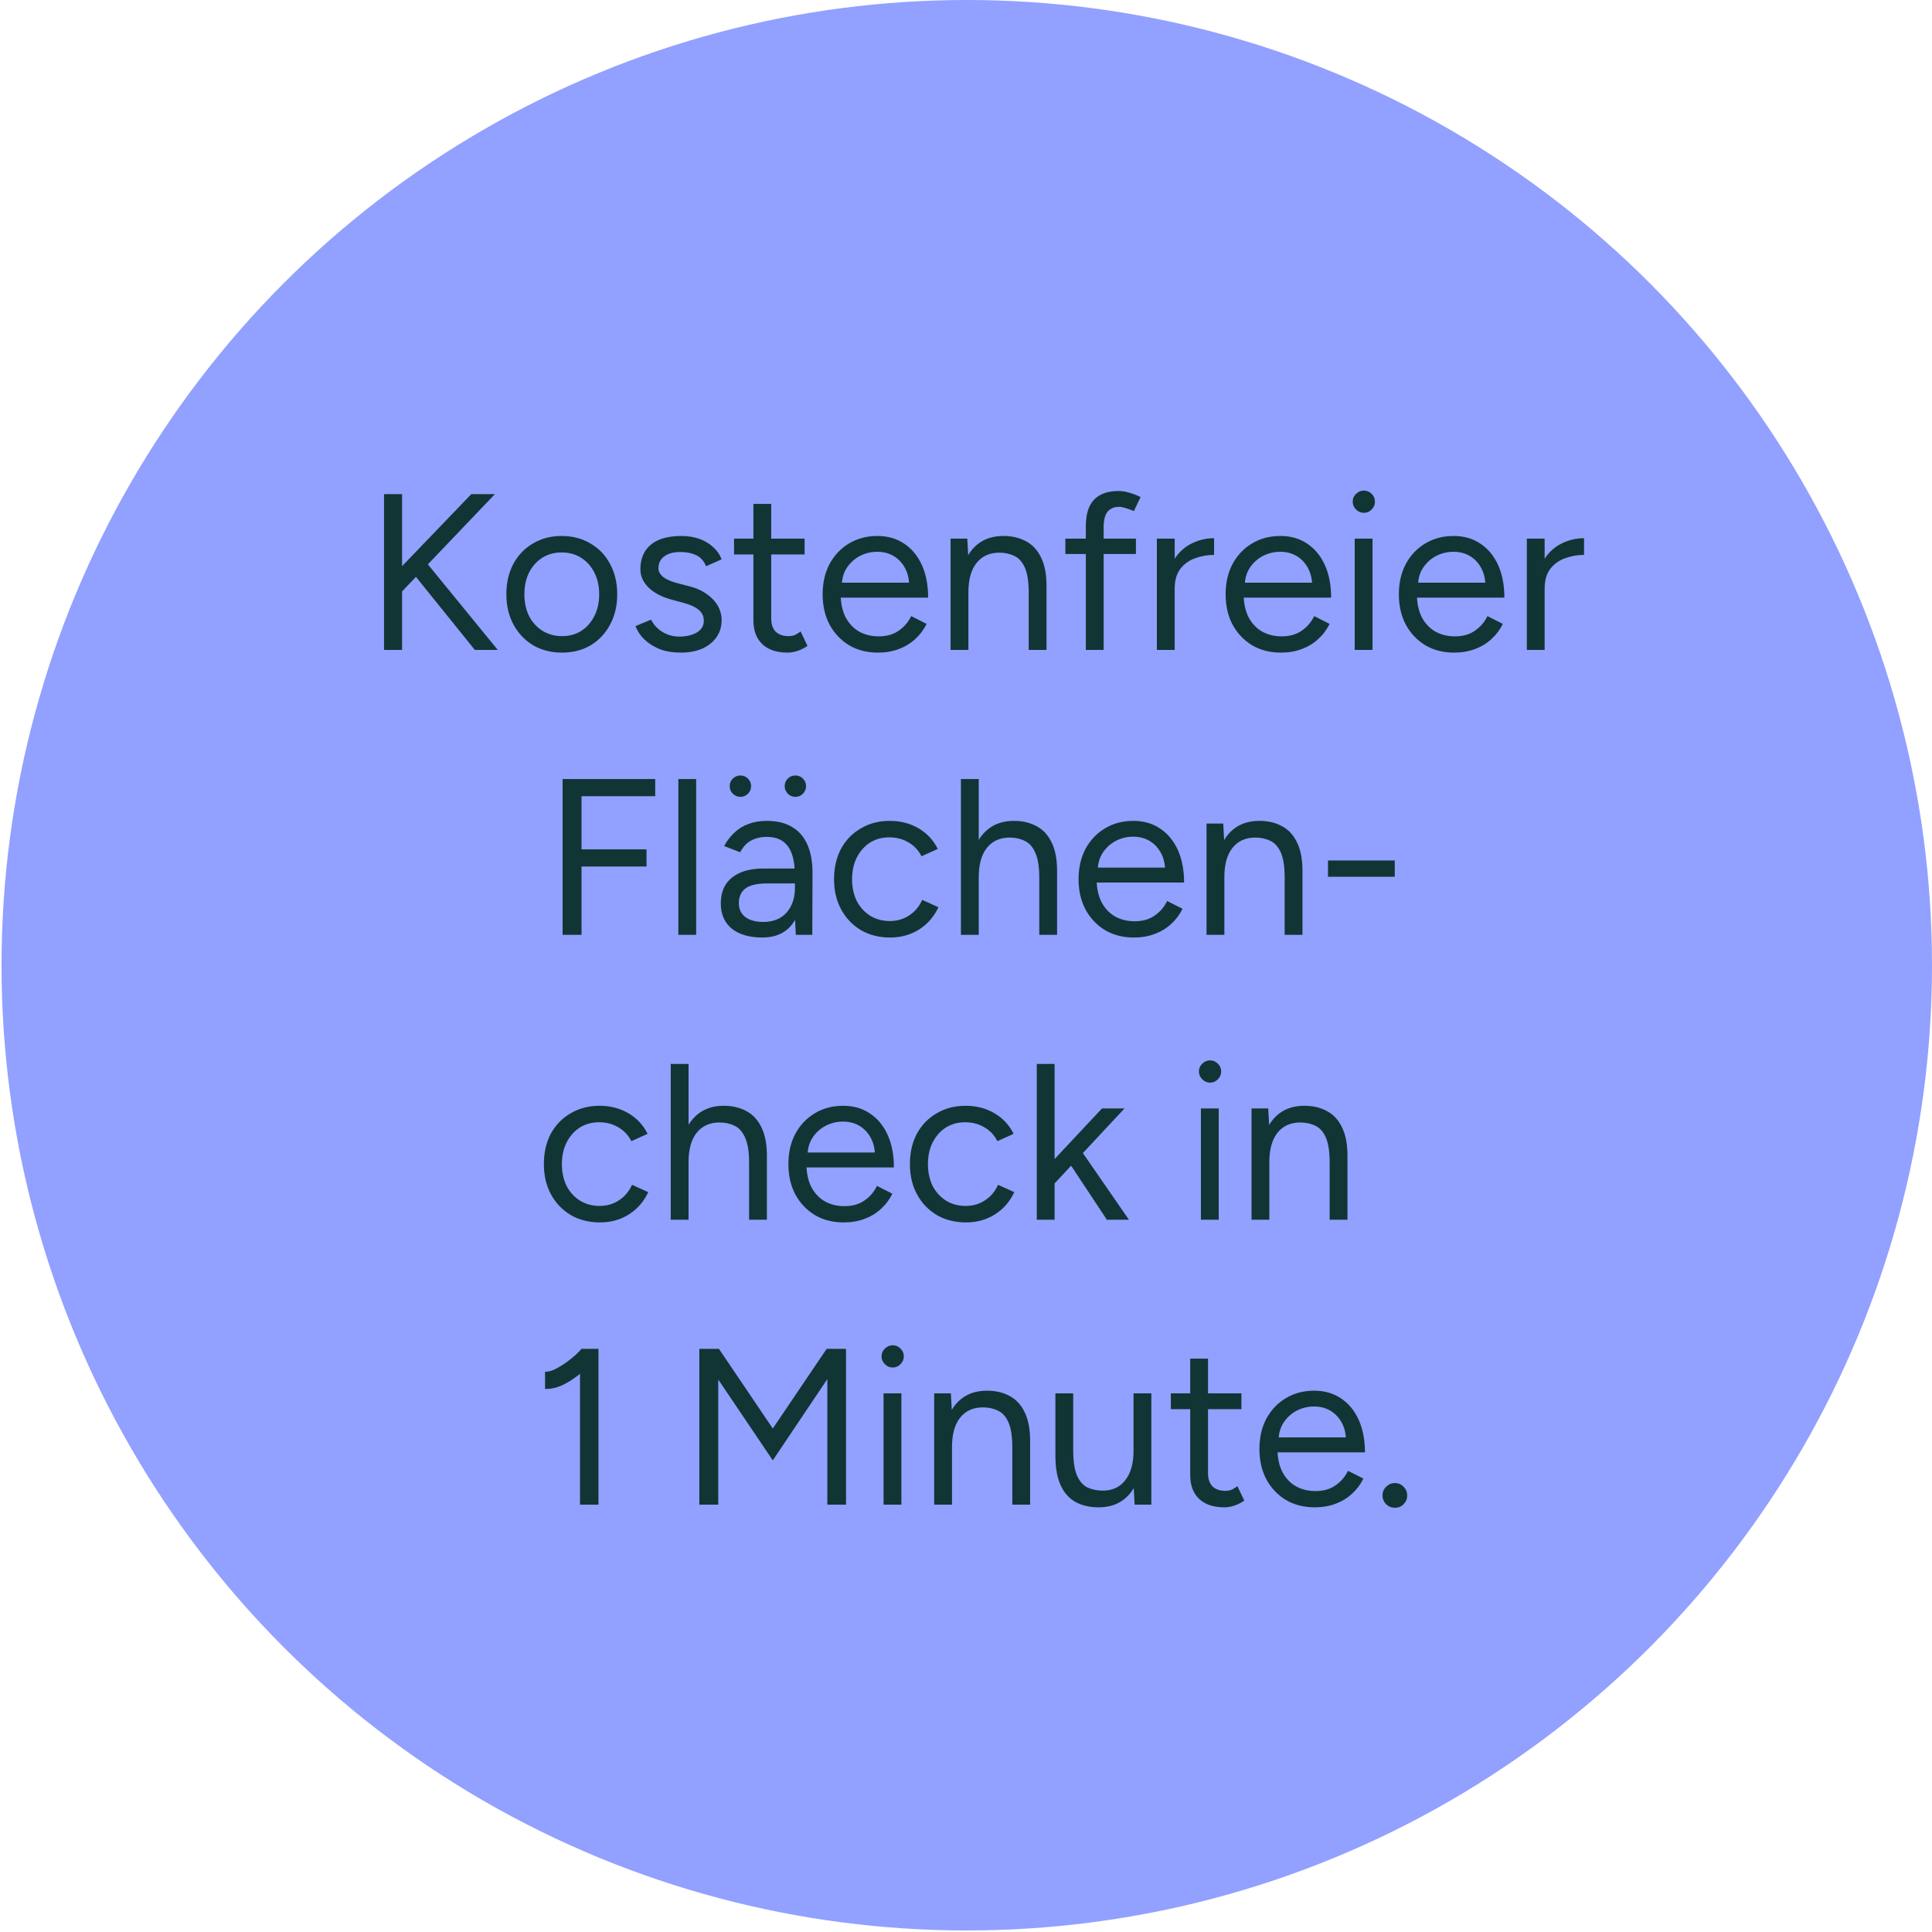<svg width="217" height="217" viewBox="0 0 217 217" fill="none" xmlns="http://www.w3.org/2000/svg">
<ellipse cx="108.586" cy="108.414" rx="108.414" ry="108.414" fill="#92A0FF"/>
<path d="M44.611 67L43.736 65.075L52.936 55.5H55.586L44.611 67ZM43.136 73V55.5H45.161V73H43.136ZM53.336 73L46.161 64.1L47.536 62.75L55.911 73H53.336ZM63.125 73.3C61.908 73.3 60.825 73.025 59.875 72.475C58.942 71.908 58.208 71.133 57.675 70.15C57.142 69.167 56.875 68.033 56.875 66.75C56.875 65.467 57.133 64.333 57.65 63.35C58.183 62.367 58.917 61.6 59.85 61.05C60.8 60.483 61.875 60.2 63.075 60.2C64.308 60.2 65.392 60.483 66.325 61.05C67.275 61.6 68.008 62.367 68.525 63.35C69.058 64.333 69.325 65.467 69.325 66.75C69.325 68.033 69.058 69.167 68.525 70.15C68.008 71.133 67.283 71.908 66.35 72.475C65.417 73.025 64.342 73.3 63.125 73.3ZM63.125 71.45C63.958 71.45 64.683 71.25 65.3 70.85C65.917 70.45 66.4 69.9 66.75 69.2C67.117 68.5 67.3 67.683 67.3 66.75C67.3 65.817 67.117 65 66.75 64.3C66.4 63.6 65.908 63.05 65.275 62.65C64.642 62.25 63.908 62.05 63.075 62.05C62.258 62.05 61.533 62.25 60.9 62.65C60.283 63.05 59.792 63.6 59.425 64.3C59.075 65 58.9 65.817 58.9 66.75C58.9 67.667 59.075 68.483 59.425 69.2C59.792 69.9 60.292 70.45 60.925 70.85C61.575 71.25 62.308 71.45 63.125 71.45ZM76.477 73.3C75.56 73.3 74.76 73.167 74.077 72.9C73.394 72.617 72.819 72.25 72.352 71.8C71.902 71.35 71.577 70.858 71.377 70.325L73.127 69.6C73.41 70.167 73.835 70.625 74.402 70.975C74.969 71.325 75.594 71.5 76.277 71.5C77.06 71.5 77.719 71.35 78.252 71.05C78.785 70.733 79.052 70.292 79.052 69.725C79.052 69.208 78.852 68.792 78.452 68.475C78.069 68.158 77.494 67.9 76.727 67.7L75.527 67.375C74.394 67.075 73.51 66.625 72.877 66.025C72.244 65.408 71.927 64.717 71.927 63.95C71.927 62.767 72.31 61.85 73.077 61.2C73.86 60.533 75.019 60.2 76.552 60.2C77.285 60.2 77.952 60.308 78.552 60.525C79.152 60.742 79.669 61.05 80.102 61.45C80.535 61.833 80.852 62.292 81.052 62.825L79.302 63.6C79.085 63.033 78.727 62.625 78.227 62.375C77.727 62.125 77.119 62 76.402 62C75.635 62 75.035 62.167 74.602 62.5C74.169 62.817 73.952 63.267 73.952 63.85C73.952 64.183 74.127 64.5 74.477 64.8C74.844 65.083 75.377 65.317 76.077 65.5L77.327 65.825C78.144 66.025 78.827 66.325 79.377 66.725C79.927 67.108 80.344 67.55 80.627 68.05C80.91 68.55 81.052 69.083 81.052 69.65C81.052 70.4 80.852 71.05 80.452 71.6C80.052 72.15 79.51 72.575 78.827 72.875C78.144 73.158 77.36 73.3 76.477 73.3ZM88.448 73.3C87.231 73.3 86.289 72.983 85.623 72.35C84.956 71.717 84.623 70.825 84.623 69.675V56.6H86.623V69.475C86.623 70.108 86.789 70.6 87.123 70.95C87.473 71.283 87.956 71.45 88.573 71.45C88.773 71.45 88.964 71.425 89.148 71.375C89.348 71.308 89.606 71.158 89.923 70.925L90.698 72.55C90.264 72.833 89.873 73.025 89.523 73.125C89.173 73.242 88.814 73.3 88.448 73.3ZM82.448 62.275V60.5H90.373V62.275H82.448ZM98.598 73.3C97.381 73.3 96.306 73.025 95.373 72.475C94.439 71.908 93.706 71.133 93.173 70.15C92.656 69.167 92.398 68.033 92.398 66.75C92.398 65.467 92.656 64.333 93.173 63.35C93.706 62.367 94.431 61.6 95.348 61.05C96.281 60.483 97.348 60.2 98.548 60.2C99.714 60.2 100.723 60.492 101.573 61.075C102.423 61.642 103.081 62.442 103.548 63.475C104.014 64.508 104.248 65.725 104.248 67.125H93.923L94.423 66.7C94.423 67.7 94.598 68.558 94.948 69.275C95.314 69.992 95.823 70.542 96.473 70.925C97.123 71.292 97.864 71.475 98.698 71.475C99.581 71.475 100.323 71.267 100.923 70.85C101.539 70.433 102.014 69.883 102.348 69.2L104.073 70.075C103.756 70.725 103.331 71.292 102.798 71.775C102.281 72.258 101.664 72.633 100.948 72.9C100.248 73.167 99.464 73.3 98.598 73.3ZM94.548 65.85L94.023 65.45H102.648L102.123 65.875C102.123 65.075 101.964 64.383 101.648 63.8C101.331 63.217 100.906 62.767 100.373 62.45C99.839 62.133 99.223 61.975 98.523 61.975C97.839 61.975 97.189 62.133 96.573 62.45C95.973 62.767 95.481 63.217 95.098 63.8C94.731 64.367 94.548 65.05 94.548 65.85ZM106.77 73V60.5H108.645L108.77 62.8V73H106.77ZM115.545 73V66.6H117.545V73H115.545ZM115.545 66.6C115.545 65.367 115.403 64.425 115.12 63.775C114.837 63.125 114.445 62.683 113.945 62.45C113.445 62.2 112.878 62.075 112.245 62.075C111.145 62.075 110.287 62.467 109.67 63.25C109.07 64.017 108.77 65.108 108.77 66.525H107.795C107.795 65.208 107.987 64.075 108.37 63.125C108.753 62.175 109.312 61.45 110.045 60.95C110.778 60.45 111.662 60.2 112.695 60.2C113.678 60.2 114.528 60.4 115.245 60.8C115.978 61.183 116.545 61.8 116.945 62.65C117.362 63.5 117.562 64.617 117.545 66V66.6H115.545ZM121.96 73V59.075C121.96 57.775 122.26 56.8 122.86 56.15C123.477 55.483 124.41 55.15 125.66 55.15C125.994 55.15 126.369 55.208 126.785 55.325C127.202 55.442 127.644 55.608 128.11 55.825L127.36 57.4C126.977 57.25 126.652 57.133 126.385 57.05C126.119 56.967 125.894 56.925 125.71 56.925C125.127 56.925 124.685 57.117 124.385 57.5C124.102 57.867 123.96 58.442 123.96 59.225V73H121.96ZM119.66 62.225V60.5H127.585V62.225H119.66ZM131.039 66.225C131.039 64.875 131.297 63.783 131.814 62.95C132.331 62.1 132.989 61.475 133.789 61.075C134.606 60.658 135.464 60.45 136.364 60.45V62.325C135.631 62.325 134.922 62.45 134.239 62.7C133.572 62.933 133.022 63.325 132.589 63.875C132.156 64.425 131.939 65.175 131.939 66.125L131.039 66.225ZM129.939 73V60.5H131.939V73H129.939ZM143.861 73.3C142.645 73.3 141.57 73.025 140.636 72.475C139.703 71.908 138.97 71.133 138.436 70.15C137.92 69.167 137.661 68.033 137.661 66.75C137.661 65.467 137.92 64.333 138.436 63.35C138.97 62.367 139.695 61.6 140.611 61.05C141.545 60.483 142.611 60.2 143.811 60.2C144.978 60.2 145.986 60.492 146.836 61.075C147.686 61.642 148.345 62.442 148.811 63.475C149.278 64.508 149.511 65.725 149.511 67.125H139.186L139.686 66.7C139.686 67.7 139.861 68.558 140.211 69.275C140.578 69.992 141.086 70.542 141.736 70.925C142.386 71.292 143.128 71.475 143.961 71.475C144.845 71.475 145.586 71.267 146.186 70.85C146.803 70.433 147.278 69.883 147.611 69.2L149.336 70.075C149.02 70.725 148.595 71.292 148.061 71.775C147.545 72.258 146.928 72.633 146.211 72.9C145.511 73.167 144.728 73.3 143.861 73.3ZM139.811 65.85L139.286 65.45H147.911L147.386 65.875C147.386 65.075 147.228 64.383 146.911 63.8C146.595 63.217 146.17 62.767 145.636 62.45C145.103 62.133 144.486 61.975 143.786 61.975C143.103 61.975 142.453 62.133 141.836 62.45C141.236 62.767 140.745 63.217 140.361 63.8C139.995 64.367 139.811 65.05 139.811 65.85ZM152.159 73V60.5H154.159V73H152.159ZM153.184 57.6C152.85 57.6 152.559 57.475 152.309 57.225C152.059 56.975 151.934 56.683 151.934 56.35C151.934 56 152.059 55.708 152.309 55.475C152.559 55.225 152.85 55.1 153.184 55.1C153.534 55.1 153.825 55.225 154.059 55.475C154.309 55.708 154.434 56 154.434 56.35C154.434 56.683 154.309 56.975 154.059 57.225C153.825 57.475 153.534 57.6 153.184 57.6ZM163.319 73.3C162.103 73.3 161.028 73.025 160.094 72.475C159.161 71.908 158.428 71.133 157.894 70.15C157.378 69.167 157.119 68.033 157.119 66.75C157.119 65.467 157.378 64.333 157.894 63.35C158.428 62.367 159.153 61.6 160.069 61.05C161.003 60.483 162.069 60.2 163.269 60.2C164.436 60.2 165.444 60.492 166.294 61.075C167.144 61.642 167.803 62.442 168.269 63.475C168.736 64.508 168.969 65.725 168.969 67.125H158.644L159.144 66.7C159.144 67.7 159.319 68.558 159.669 69.275C160.036 69.992 160.544 70.542 161.194 70.925C161.844 71.292 162.586 71.475 163.419 71.475C164.303 71.475 165.044 71.267 165.644 70.85C166.261 70.433 166.736 69.883 167.069 69.2L168.794 70.075C168.478 70.725 168.053 71.292 167.519 71.775C167.003 72.258 166.386 72.633 165.669 72.9C164.969 73.167 164.186 73.3 163.319 73.3ZM159.269 65.85L158.744 65.45H167.369L166.844 65.875C166.844 65.075 166.686 64.383 166.369 63.8C166.053 63.217 165.628 62.767 165.094 62.45C164.561 62.133 163.944 61.975 163.244 61.975C162.561 61.975 161.911 62.133 161.294 62.45C160.694 62.767 160.203 63.217 159.819 63.8C159.453 64.367 159.269 65.05 159.269 65.85ZM172.592 66.225C172.592 64.875 172.85 63.783 173.367 62.95C173.883 62.1 174.542 61.475 175.342 61.075C176.158 60.658 177.017 60.45 177.917 60.45V62.325C177.183 62.325 176.475 62.45 175.792 62.7C175.125 62.933 174.575 63.325 174.142 63.875C173.708 64.425 173.492 65.175 173.492 66.125L172.592 66.225ZM171.492 73V60.5H173.492V73H171.492ZM63.192 105V87.5H73.592V89.425H65.317V95.4H72.617V97.325H65.317V105H63.192ZM76.191 105V87.5H78.191V105H76.191ZM89.385 105L89.285 102.95V98.4C89.285 97.417 89.176 96.608 88.96 95.975C88.743 95.325 88.401 94.833 87.935 94.5C87.468 94.167 86.86 94 86.11 94C85.426 94 84.835 94.142 84.335 94.425C83.851 94.692 83.451 95.125 83.135 95.725L81.335 95.025C81.651 94.442 82.035 93.942 82.485 93.525C82.935 93.092 83.46 92.767 84.06 92.55C84.66 92.317 85.343 92.2 86.11 92.2C87.276 92.2 88.235 92.433 88.985 92.9C89.751 93.35 90.326 94.025 90.71 94.925C91.093 95.808 91.276 96.908 91.26 98.225L91.235 105H89.385ZM85.635 105.3C84.168 105.3 83.018 104.967 82.185 104.3C81.368 103.617 80.96 102.675 80.96 101.475C80.96 100.208 81.376 99.242 82.21 98.575C83.06 97.892 84.243 97.55 85.76 97.55H89.335V99.225H86.21C85.043 99.225 84.21 99.417 83.71 99.8C83.226 100.183 82.985 100.733 82.985 101.45C82.985 102.1 83.226 102.617 83.71 103C84.193 103.367 84.868 103.55 85.735 103.55C86.451 103.55 87.076 103.4 87.61 103.1C88.143 102.783 88.551 102.342 88.835 101.775C89.135 101.192 89.285 100.508 89.285 99.725H90.135C90.135 101.425 89.751 102.783 88.985 103.8C88.218 104.8 87.101 105.3 85.635 105.3ZM89.335 89.5C89.001 89.5 88.718 89.383 88.485 89.15C88.251 88.9 88.135 88.617 88.135 88.3C88.135 87.967 88.251 87.683 88.485 87.45C88.718 87.217 89.001 87.1 89.335 87.1C89.668 87.1 89.951 87.217 90.185 87.45C90.418 87.683 90.535 87.967 90.535 88.3C90.535 88.617 90.418 88.9 90.185 89.15C89.951 89.383 89.668 89.5 89.335 89.5ZM83.16 89.5C82.843 89.5 82.56 89.383 82.31 89.15C82.076 88.917 81.96 88.633 81.96 88.3C81.96 87.967 82.076 87.683 82.31 87.45C82.56 87.217 82.843 87.1 83.16 87.1C83.493 87.1 83.776 87.217 84.01 87.45C84.243 87.683 84.36 87.967 84.36 88.3C84.36 88.633 84.243 88.917 84.01 89.15C83.776 89.383 83.493 89.5 83.16 89.5ZM99.979 105.3C98.746 105.3 97.654 105.025 96.704 104.475C95.754 103.908 95.013 103.133 94.479 102.15C93.946 101.167 93.679 100.033 93.679 98.75C93.679 97.467 93.938 96.333 94.454 95.35C94.988 94.367 95.729 93.6 96.679 93.05C97.629 92.483 98.713 92.2 99.929 92.2C101.129 92.2 102.204 92.475 103.154 93.025C104.104 93.575 104.829 94.35 105.329 95.35L103.504 96.175C103.171 95.508 102.688 94.992 102.054 94.625C101.421 94.242 100.696 94.05 99.879 94.05C99.063 94.05 98.338 94.25 97.704 94.65C97.088 95.05 96.596 95.608 96.229 96.325C95.879 97.025 95.704 97.833 95.704 98.75C95.704 99.667 95.879 100.483 96.229 101.2C96.596 101.9 97.096 102.45 97.729 102.85C98.379 103.25 99.113 103.45 99.929 103.45C100.746 103.45 101.471 103.242 102.104 102.825C102.754 102.408 103.246 101.825 103.579 101.075L105.404 101.9C104.904 102.967 104.179 103.8 103.229 104.4C102.279 105 101.196 105.3 99.979 105.3ZM107.93 105V87.5H109.93V105H107.93ZM116.73 105V98.6H118.73V105H116.73ZM116.73 98.6C116.73 97.367 116.58 96.425 116.28 95.775C115.996 95.125 115.605 94.683 115.105 94.45C114.605 94.2 114.038 94.075 113.405 94.075C112.305 94.075 111.446 94.467 110.83 95.25C110.23 96.017 109.93 97.108 109.93 98.525H108.955C108.955 97.208 109.146 96.075 109.53 95.125C109.93 94.175 110.496 93.45 111.23 92.95C111.963 92.45 112.846 92.2 113.88 92.2C114.846 92.2 115.696 92.4 116.43 92.8C117.163 93.183 117.73 93.8 118.13 94.65C118.546 95.5 118.746 96.617 118.73 98V98.6H116.73ZM127.345 105.3C126.128 105.3 125.053 105.025 124.12 104.475C123.187 103.908 122.453 103.133 121.92 102.15C121.403 101.167 121.145 100.033 121.145 98.75C121.145 97.467 121.403 96.333 121.92 95.35C122.453 94.367 123.178 93.6 124.095 93.05C125.028 92.483 126.095 92.2 127.295 92.2C128.462 92.2 129.47 92.492 130.32 93.075C131.17 93.642 131.828 94.442 132.295 95.475C132.762 96.508 132.995 97.725 132.995 99.125H122.67L123.17 98.7C123.17 99.7 123.345 100.558 123.695 101.275C124.062 101.992 124.57 102.542 125.22 102.925C125.87 103.292 126.612 103.475 127.445 103.475C128.328 103.475 129.07 103.267 129.67 102.85C130.287 102.433 130.762 101.883 131.095 101.2L132.82 102.075C132.503 102.725 132.078 103.292 131.545 103.775C131.028 104.258 130.412 104.633 129.695 104.9C128.995 105.167 128.212 105.3 127.345 105.3ZM123.295 97.85L122.77 97.45H131.395L130.87 97.875C130.87 97.075 130.712 96.383 130.395 95.8C130.078 95.217 129.653 94.767 129.12 94.45C128.587 94.133 127.97 93.975 127.27 93.975C126.587 93.975 125.937 94.133 125.32 94.45C124.72 94.767 124.228 95.217 123.845 95.8C123.478 96.367 123.295 97.05 123.295 97.85ZM135.518 105V92.5H137.393L137.518 94.8V105H135.518ZM144.293 105V98.6H146.293V105H144.293ZM144.293 98.6C144.293 97.367 144.151 96.425 143.868 95.775C143.584 95.125 143.193 94.683 142.693 94.45C142.193 94.2 141.626 94.075 140.993 94.075C139.893 94.075 139.034 94.467 138.418 95.25C137.818 96.017 137.518 97.108 137.518 98.525H136.543C136.543 97.208 136.734 96.075 137.118 95.125C137.501 94.175 138.059 93.45 138.793 92.95C139.526 92.45 140.409 92.2 141.443 92.2C142.426 92.2 143.276 92.4 143.993 92.8C144.726 93.183 145.293 93.8 145.693 94.65C146.109 95.5 146.309 96.617 146.293 98V98.6H144.293ZM149.158 98.475V96.65H156.658V98.475H149.158ZM67.386 137.3C66.153 137.3 65.061 137.025 64.112 136.475C63.161 135.908 62.42 135.133 61.886 134.15C61.353 133.167 61.087 132.033 61.087 130.75C61.087 129.467 61.345 128.333 61.861 127.35C62.395 126.367 63.136 125.6 64.087 125.05C65.037 124.483 66.12 124.2 67.337 124.2C68.537 124.2 69.612 124.475 70.561 125.025C71.511 125.575 72.237 126.35 72.737 127.35L70.912 128.175C70.578 127.508 70.095 126.992 69.462 126.625C68.828 126.242 68.103 126.05 67.287 126.05C66.47 126.05 65.745 126.25 65.112 126.65C64.495 127.05 64.003 127.608 63.636 128.325C63.286 129.025 63.111 129.833 63.111 130.75C63.111 131.667 63.286 132.483 63.636 133.2C64.003 133.9 64.503 134.45 65.136 134.85C65.787 135.25 66.52 135.45 67.337 135.45C68.153 135.45 68.878 135.242 69.511 134.825C70.162 134.408 70.653 133.825 70.987 133.075L72.811 133.9C72.311 134.967 71.587 135.8 70.636 136.4C69.686 137 68.603 137.3 67.386 137.3ZM75.337 137V119.5H77.337V137H75.337ZM84.137 137V130.6H86.137V137H84.137ZM84.137 130.6C84.137 129.367 83.987 128.425 83.687 127.775C83.404 127.125 83.012 126.683 82.512 126.45C82.012 126.2 81.445 126.075 80.812 126.075C79.712 126.075 78.854 126.467 78.237 127.25C77.637 128.017 77.337 129.108 77.337 130.525H76.362C76.362 129.208 76.554 128.075 76.937 127.125C77.337 126.175 77.904 125.45 78.637 124.95C79.37 124.45 80.254 124.2 81.287 124.2C82.254 124.2 83.104 124.4 83.837 124.8C84.57 125.183 85.137 125.8 85.537 126.65C85.954 127.5 86.154 128.617 86.137 130V130.6H84.137ZM94.752 137.3C93.536 137.3 92.461 137.025 91.527 136.475C90.594 135.908 89.861 135.133 89.327 134.15C88.811 133.167 88.552 132.033 88.552 130.75C88.552 129.467 88.811 128.333 89.327 127.35C89.861 126.367 90.586 125.6 91.502 125.05C92.436 124.483 93.502 124.2 94.702 124.2C95.869 124.2 96.877 124.492 97.727 125.075C98.577 125.642 99.236 126.442 99.702 127.475C100.169 128.508 100.402 129.725 100.402 131.125H90.077L90.577 130.7C90.577 131.7 90.752 132.558 91.102 133.275C91.469 133.992 91.977 134.542 92.627 134.925C93.277 135.292 94.019 135.475 94.852 135.475C95.736 135.475 96.477 135.267 97.077 134.85C97.694 134.433 98.169 133.883 98.502 133.2L100.227 134.075C99.911 134.725 99.486 135.292 98.952 135.775C98.436 136.258 97.819 136.633 97.102 136.9C96.402 137.167 95.619 137.3 94.752 137.3ZM90.702 129.85L90.177 129.45H98.802L98.277 129.875C98.277 129.075 98.119 128.383 97.802 127.8C97.486 127.217 97.061 126.767 96.527 126.45C95.994 126.133 95.377 125.975 94.677 125.975C93.994 125.975 93.344 126.133 92.727 126.45C92.127 126.767 91.636 127.217 91.252 127.8C90.886 128.367 90.702 129.05 90.702 129.85ZM108.5 137.3C107.266 137.3 106.175 137.025 105.225 136.475C104.275 135.908 103.533 135.133 103 134.15C102.466 133.167 102.2 132.033 102.2 130.75C102.2 129.467 102.458 128.333 102.975 127.35C103.508 126.367 104.25 125.6 105.2 125.05C106.15 124.483 107.233 124.2 108.45 124.2C109.65 124.2 110.725 124.475 111.675 125.025C112.625 125.575 113.35 126.35 113.85 127.35L112.025 128.175C111.691 127.508 111.208 126.992 110.575 126.625C109.941 126.242 109.216 126.05 108.4 126.05C107.583 126.05 106.858 126.25 106.225 126.65C105.608 127.05 105.116 127.608 104.75 128.325C104.4 129.025 104.225 129.833 104.225 130.75C104.225 131.667 104.4 132.483 104.75 133.2C105.116 133.9 105.616 134.45 106.25 134.85C106.9 135.25 107.633 135.45 108.45 135.45C109.266 135.45 109.991 135.242 110.625 134.825C111.275 134.408 111.766 133.825 112.1 133.075L113.925 133.9C113.425 134.967 112.7 135.8 111.75 136.4C110.8 137 109.716 137.3 108.5 137.3ZM118.4 132.975L117.125 131.6L123.775 124.5H126.3L118.4 132.975ZM116.45 137V119.5H118.45V137H116.45ZM124.325 137L119.575 129.825L120.875 128.425L126.8 137H124.325ZM134.886 137V124.5H136.886V137H134.886ZM135.911 121.6C135.577 121.6 135.286 121.475 135.036 121.225C134.786 120.975 134.661 120.683 134.661 120.35C134.661 120 134.786 119.708 135.036 119.475C135.286 119.225 135.577 119.1 135.911 119.1C136.261 119.1 136.552 119.225 136.786 119.475C137.036 119.708 137.161 120 137.161 120.35C137.161 120.683 137.036 120.975 136.786 121.225C136.552 121.475 136.261 121.6 135.911 121.6ZM140.571 137V124.5H142.446L142.571 126.8V137H140.571ZM149.346 137V130.6H151.346V137H149.346ZM149.346 130.6C149.346 129.367 149.205 128.425 148.921 127.775C148.638 127.125 148.246 126.683 147.746 126.45C147.246 126.2 146.68 126.075 146.046 126.075C144.946 126.075 144.088 126.467 143.471 127.25C142.871 128.017 142.571 129.108 142.571 130.525H141.596C141.596 129.208 141.788 128.075 142.171 127.125C142.555 126.175 143.113 125.45 143.846 124.95C144.58 124.45 145.463 124.2 146.496 124.2C147.48 124.2 148.33 124.4 149.046 124.8C149.78 125.183 150.346 125.8 150.746 126.65C151.163 127.5 151.363 128.617 151.346 130V130.6H149.346ZM65.145 169V152.625L65.32 151.5H67.22V169H65.145ZM61.22 156V154.075C61.57 154.092 61.986 153.975 62.47 153.725C62.953 153.475 63.453 153.15 63.97 152.75C64.486 152.35 64.936 151.933 65.32 151.5L66.62 152.925C66.07 153.508 65.495 154.033 64.895 154.5C64.295 154.967 63.686 155.342 63.07 155.625C62.453 155.892 61.836 156.017 61.22 156ZM78.549 169V151.5H80.749L86.799 160.45L92.849 151.5H95.024V169H92.924V154.9L86.799 164.025L80.674 154.95V169H78.549ZM99.241 169V156.5H101.241V169H99.241ZM100.266 153.6C99.933 153.6 99.641 153.475 99.391 153.225C99.141 152.975 99.016 152.683 99.016 152.35C99.016 152 99.141 151.708 99.391 151.475C99.641 151.225 99.933 151.1 100.266 151.1C100.616 151.1 100.908 151.225 101.141 151.475C101.391 151.708 101.516 152 101.516 152.35C101.516 152.683 101.391 152.975 101.141 153.225C100.908 153.475 100.616 153.6 100.266 153.6ZM104.927 169V156.5H106.802L106.927 158.8V169H104.927ZM113.702 169V162.6H115.702V169H113.702ZM113.702 162.6C113.702 161.367 113.56 160.425 113.277 159.775C112.993 159.125 112.602 158.683 112.102 158.45C111.602 158.2 111.035 158.075 110.402 158.075C109.302 158.075 108.443 158.467 107.827 159.25C107.227 160.017 106.927 161.108 106.927 162.525H105.952C105.952 161.208 106.143 160.075 106.527 159.125C106.91 158.175 107.468 157.45 108.202 156.95C108.935 156.45 109.818 156.2 110.852 156.2C111.835 156.2 112.685 156.4 113.402 156.8C114.135 157.183 114.702 157.8 115.102 158.65C115.518 159.5 115.718 160.617 115.702 162V162.6H113.702ZM127.442 169L127.317 166.7V156.5H129.317V169H127.442ZM118.542 162.9V156.5H120.542V162.9H118.542ZM120.542 162.9C120.542 164.133 120.684 165.075 120.967 165.725C121.251 166.375 121.642 166.825 122.142 167.075C122.659 167.308 123.234 167.425 123.867 167.425C124.951 167.425 125.792 167.033 126.392 166.25C127.009 165.467 127.317 164.375 127.317 162.975H128.292C128.292 164.292 128.101 165.425 127.717 166.375C127.334 167.325 126.776 168.05 126.042 168.55C125.326 169.05 124.442 169.3 123.392 169.3C122.426 169.3 121.576 169.108 120.842 168.725C120.109 168.325 119.542 167.7 119.142 166.85C118.742 165.983 118.542 164.867 118.542 163.5V162.9H120.542ZM137.508 169.3C136.291 169.3 135.349 168.983 134.683 168.35C134.016 167.717 133.683 166.825 133.683 165.675V152.6H135.683V165.475C135.683 166.108 135.849 166.6 136.183 166.95C136.533 167.283 137.016 167.45 137.633 167.45C137.833 167.45 138.024 167.425 138.208 167.375C138.408 167.308 138.666 167.158 138.983 166.925L139.758 168.55C139.324 168.833 138.933 169.025 138.583 169.125C138.233 169.242 137.874 169.3 137.508 169.3ZM131.508 158.275V156.5H139.433V158.275H131.508ZM147.658 169.3C146.441 169.3 145.366 169.025 144.433 168.475C143.499 167.908 142.766 167.133 142.233 166.15C141.716 165.167 141.458 164.033 141.458 162.75C141.458 161.467 141.716 160.333 142.233 159.35C142.766 158.367 143.491 157.6 144.408 157.05C145.341 156.483 146.408 156.2 147.608 156.2C148.774 156.2 149.783 156.492 150.633 157.075C151.483 157.642 152.141 158.442 152.608 159.475C153.074 160.508 153.308 161.725 153.308 163.125H142.983L143.483 162.7C143.483 163.7 143.658 164.558 144.008 165.275C144.374 165.992 144.883 166.542 145.533 166.925C146.183 167.292 146.924 167.475 147.758 167.475C148.641 167.475 149.383 167.267 149.983 166.85C150.599 166.433 151.074 165.883 151.408 165.2L153.133 166.075C152.816 166.725 152.391 167.292 151.858 167.775C151.341 168.258 150.724 168.633 150.008 168.9C149.308 169.167 148.524 169.3 147.658 169.3ZM143.608 161.85L143.083 161.45H151.708L151.183 161.875C151.183 161.075 151.024 160.383 150.708 159.8C150.391 159.217 149.966 158.767 149.433 158.45C148.899 158.133 148.283 157.975 147.583 157.975C146.899 157.975 146.249 158.133 145.633 158.45C145.033 158.767 144.541 159.217 144.158 159.8C143.791 160.367 143.608 161.05 143.608 161.85ZM156.68 169.35C156.297 169.35 155.963 169.217 155.68 168.95C155.413 168.667 155.28 168.342 155.28 167.975C155.28 167.592 155.413 167.267 155.68 167C155.963 166.717 156.297 166.575 156.68 166.575C157.063 166.575 157.388 166.717 157.655 167C157.922 167.267 158.055 167.592 158.055 167.975C158.055 168.342 157.922 168.667 157.655 168.95C157.388 169.217 157.063 169.35 156.68 169.35Z" fill="#113534"/>
</svg>
